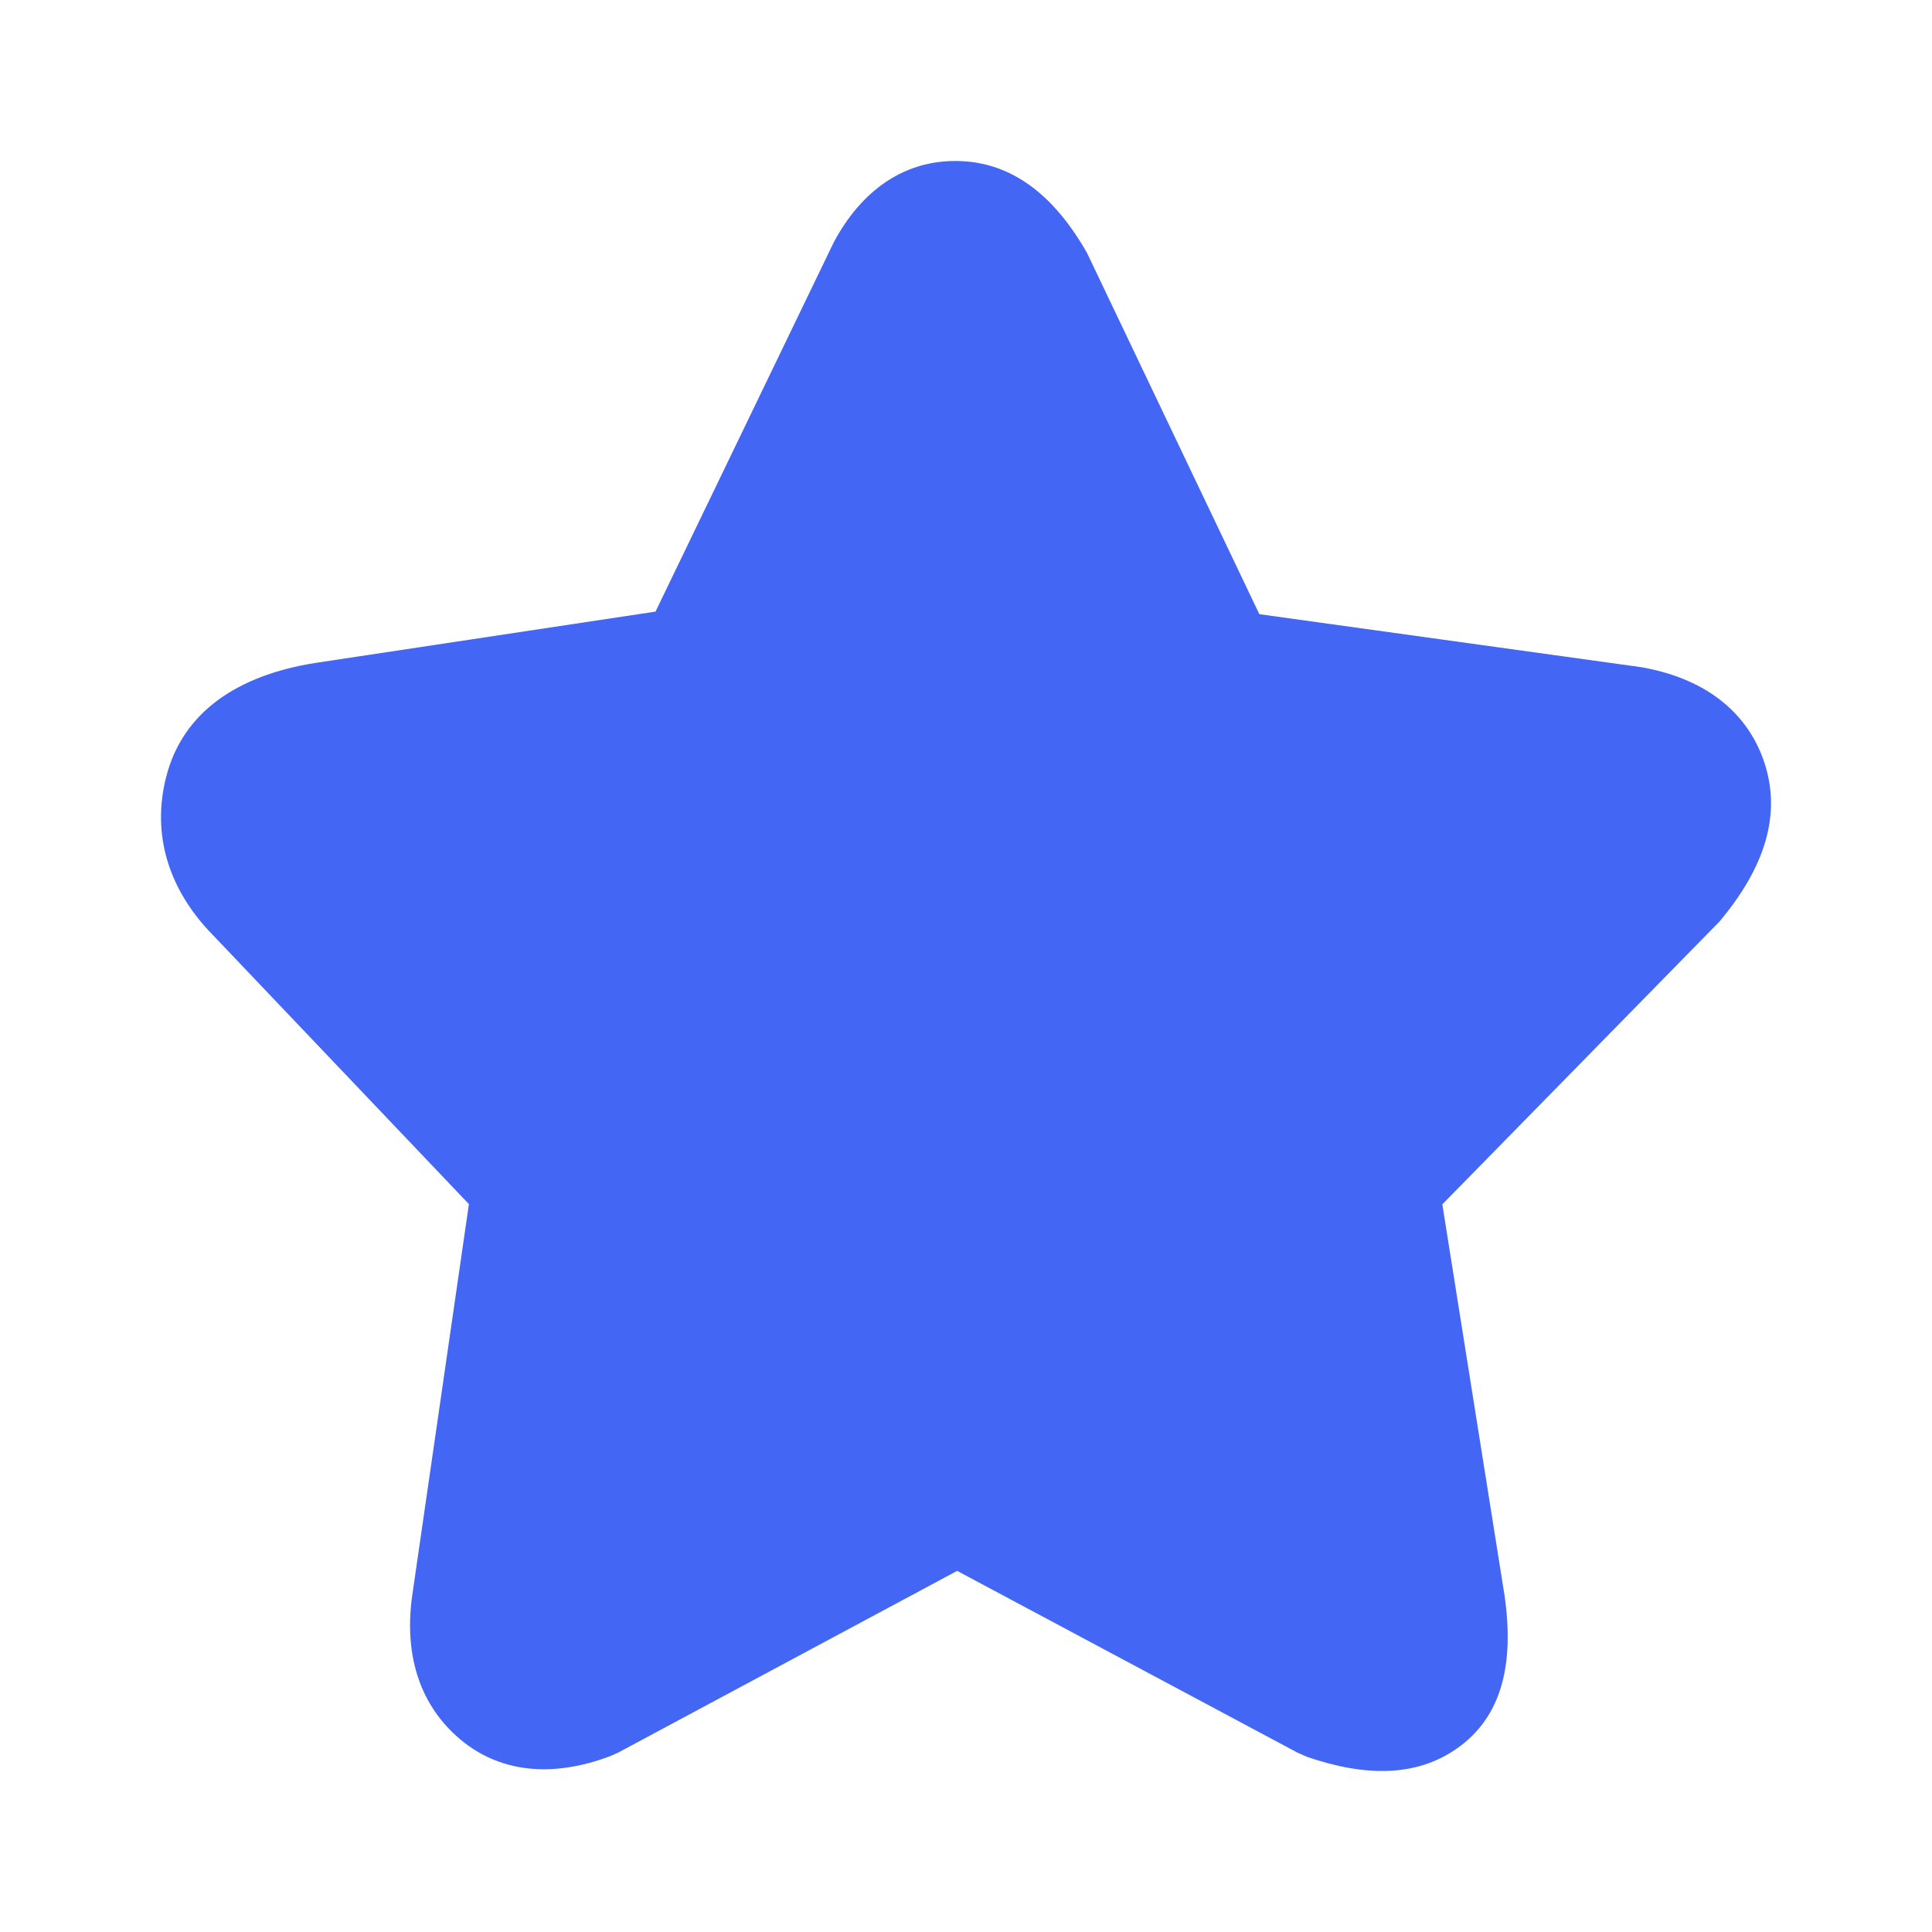 <svg width="48" height="48" viewBox="0 0 48 48" fill="none" xmlns="http://www.w3.org/2000/svg">
<path d="M23.78 39.028L15.36 43.542L15.162 43.63C13.732 44.17 12.382 44.062 11.356 43.146C10.392 42.286 10.042 41.054 10.242 39.636L11.65 29.916L5.29 23.232C4.19 22.111 3.76 20.735 4.13 19.296C4.54 17.697 5.89 16.779 7.832 16.471L16.286 15.195L20.712 6.025C21.4 4.731 22.472 3.965 23.822 4.001C25.142 4.035 26.188 4.845 27.008 6.287L31.288 15.259L40.769 16.575C42.275 16.835 43.385 17.619 43.829 18.927C44.269 20.233 43.849 21.553 42.715 22.901L35.834 29.922L37.379 39.634C37.623 41.314 37.328 42.644 36.206 43.434C35.194 44.148 33.928 44.148 32.472 43.648L32.232 43.542L23.78 39.028Z" fill="#4466F5"/>
</svg>
